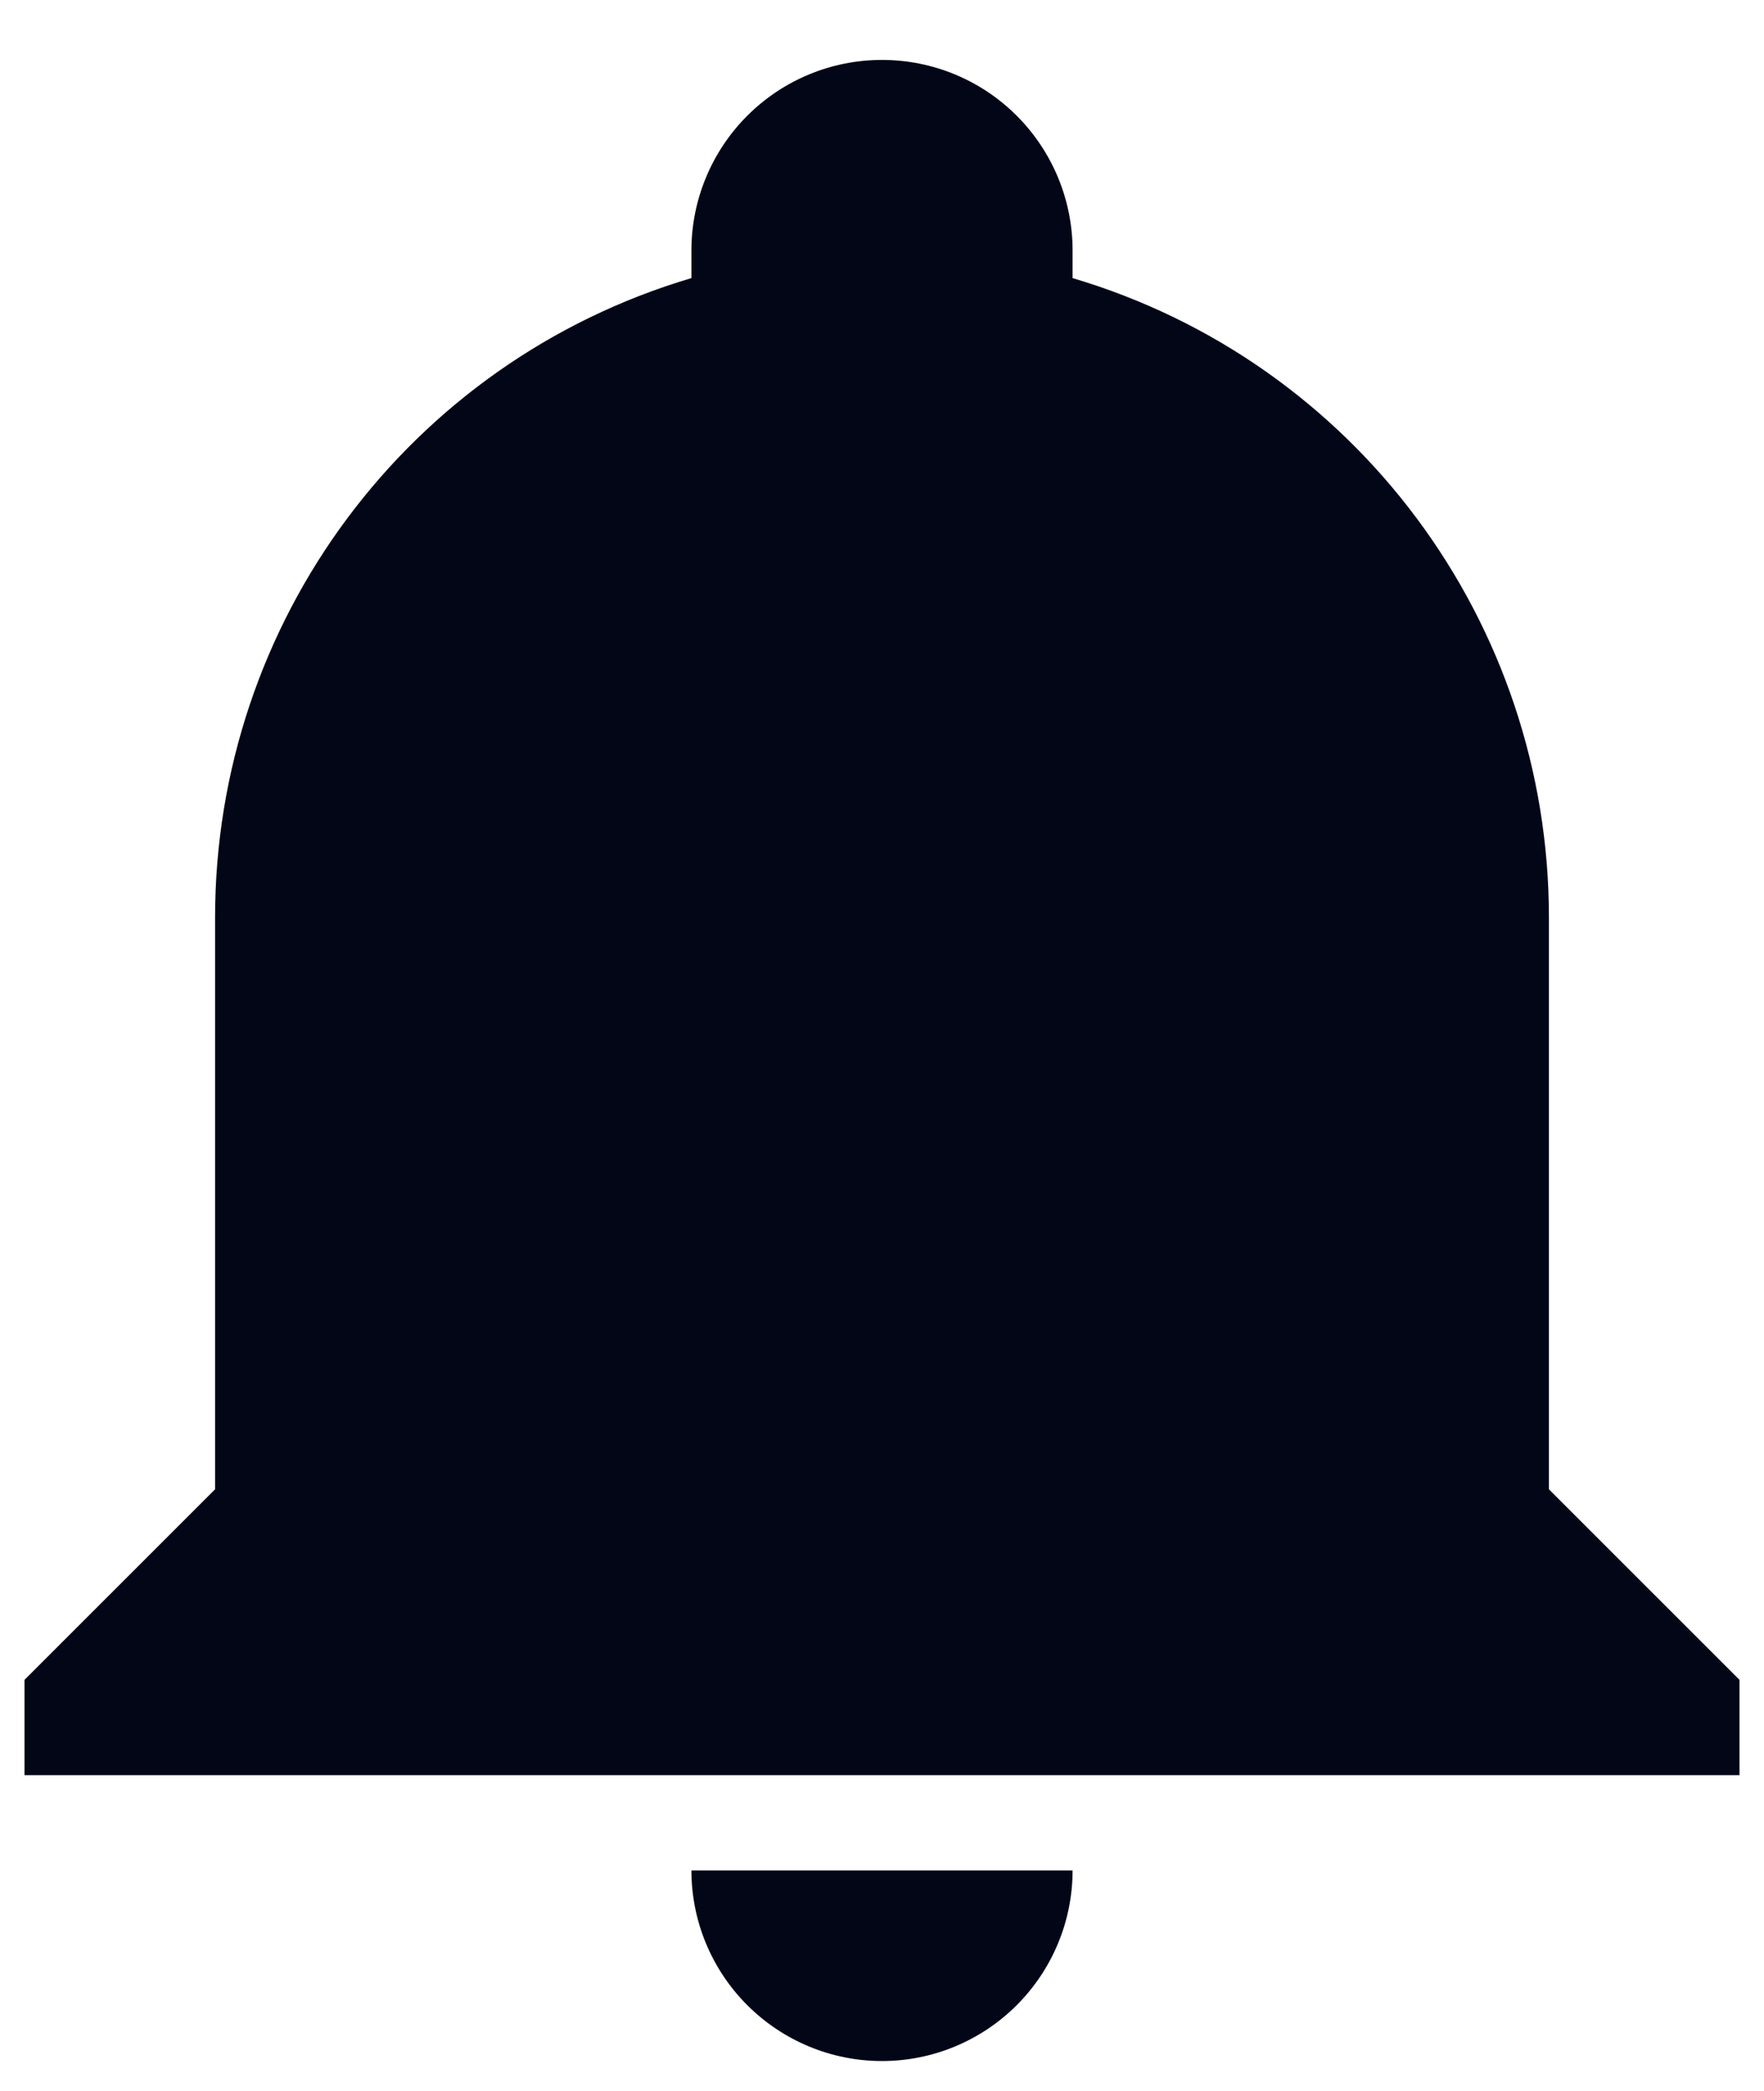 <svg width="27" height="32" viewBox="0 0 27 32" fill="none" xmlns="http://www.w3.org/2000/svg">
<path d="M26.625 25.708V27.167H0.375V25.708L3.292 22.792V14.042C3.292 9.521 6.252 5.54 10.583 4.256V3.833C10.583 3.06 10.891 2.318 11.438 1.771C11.985 1.224 12.726 0.917 13.5 0.917C14.274 0.917 15.015 1.224 15.562 1.771C16.109 2.318 16.417 3.06 16.417 3.833V4.256C20.748 5.54 23.708 9.521 23.708 14.042V22.792L26.625 25.708ZM16.417 28.625C16.417 29.399 16.109 30.14 15.562 30.687C15.015 31.234 14.274 31.542 13.5 31.542C12.726 31.542 11.985 31.234 11.438 30.687C10.891 30.14 10.583 29.399 10.583 28.625" fill="#020617"/>
</svg>

